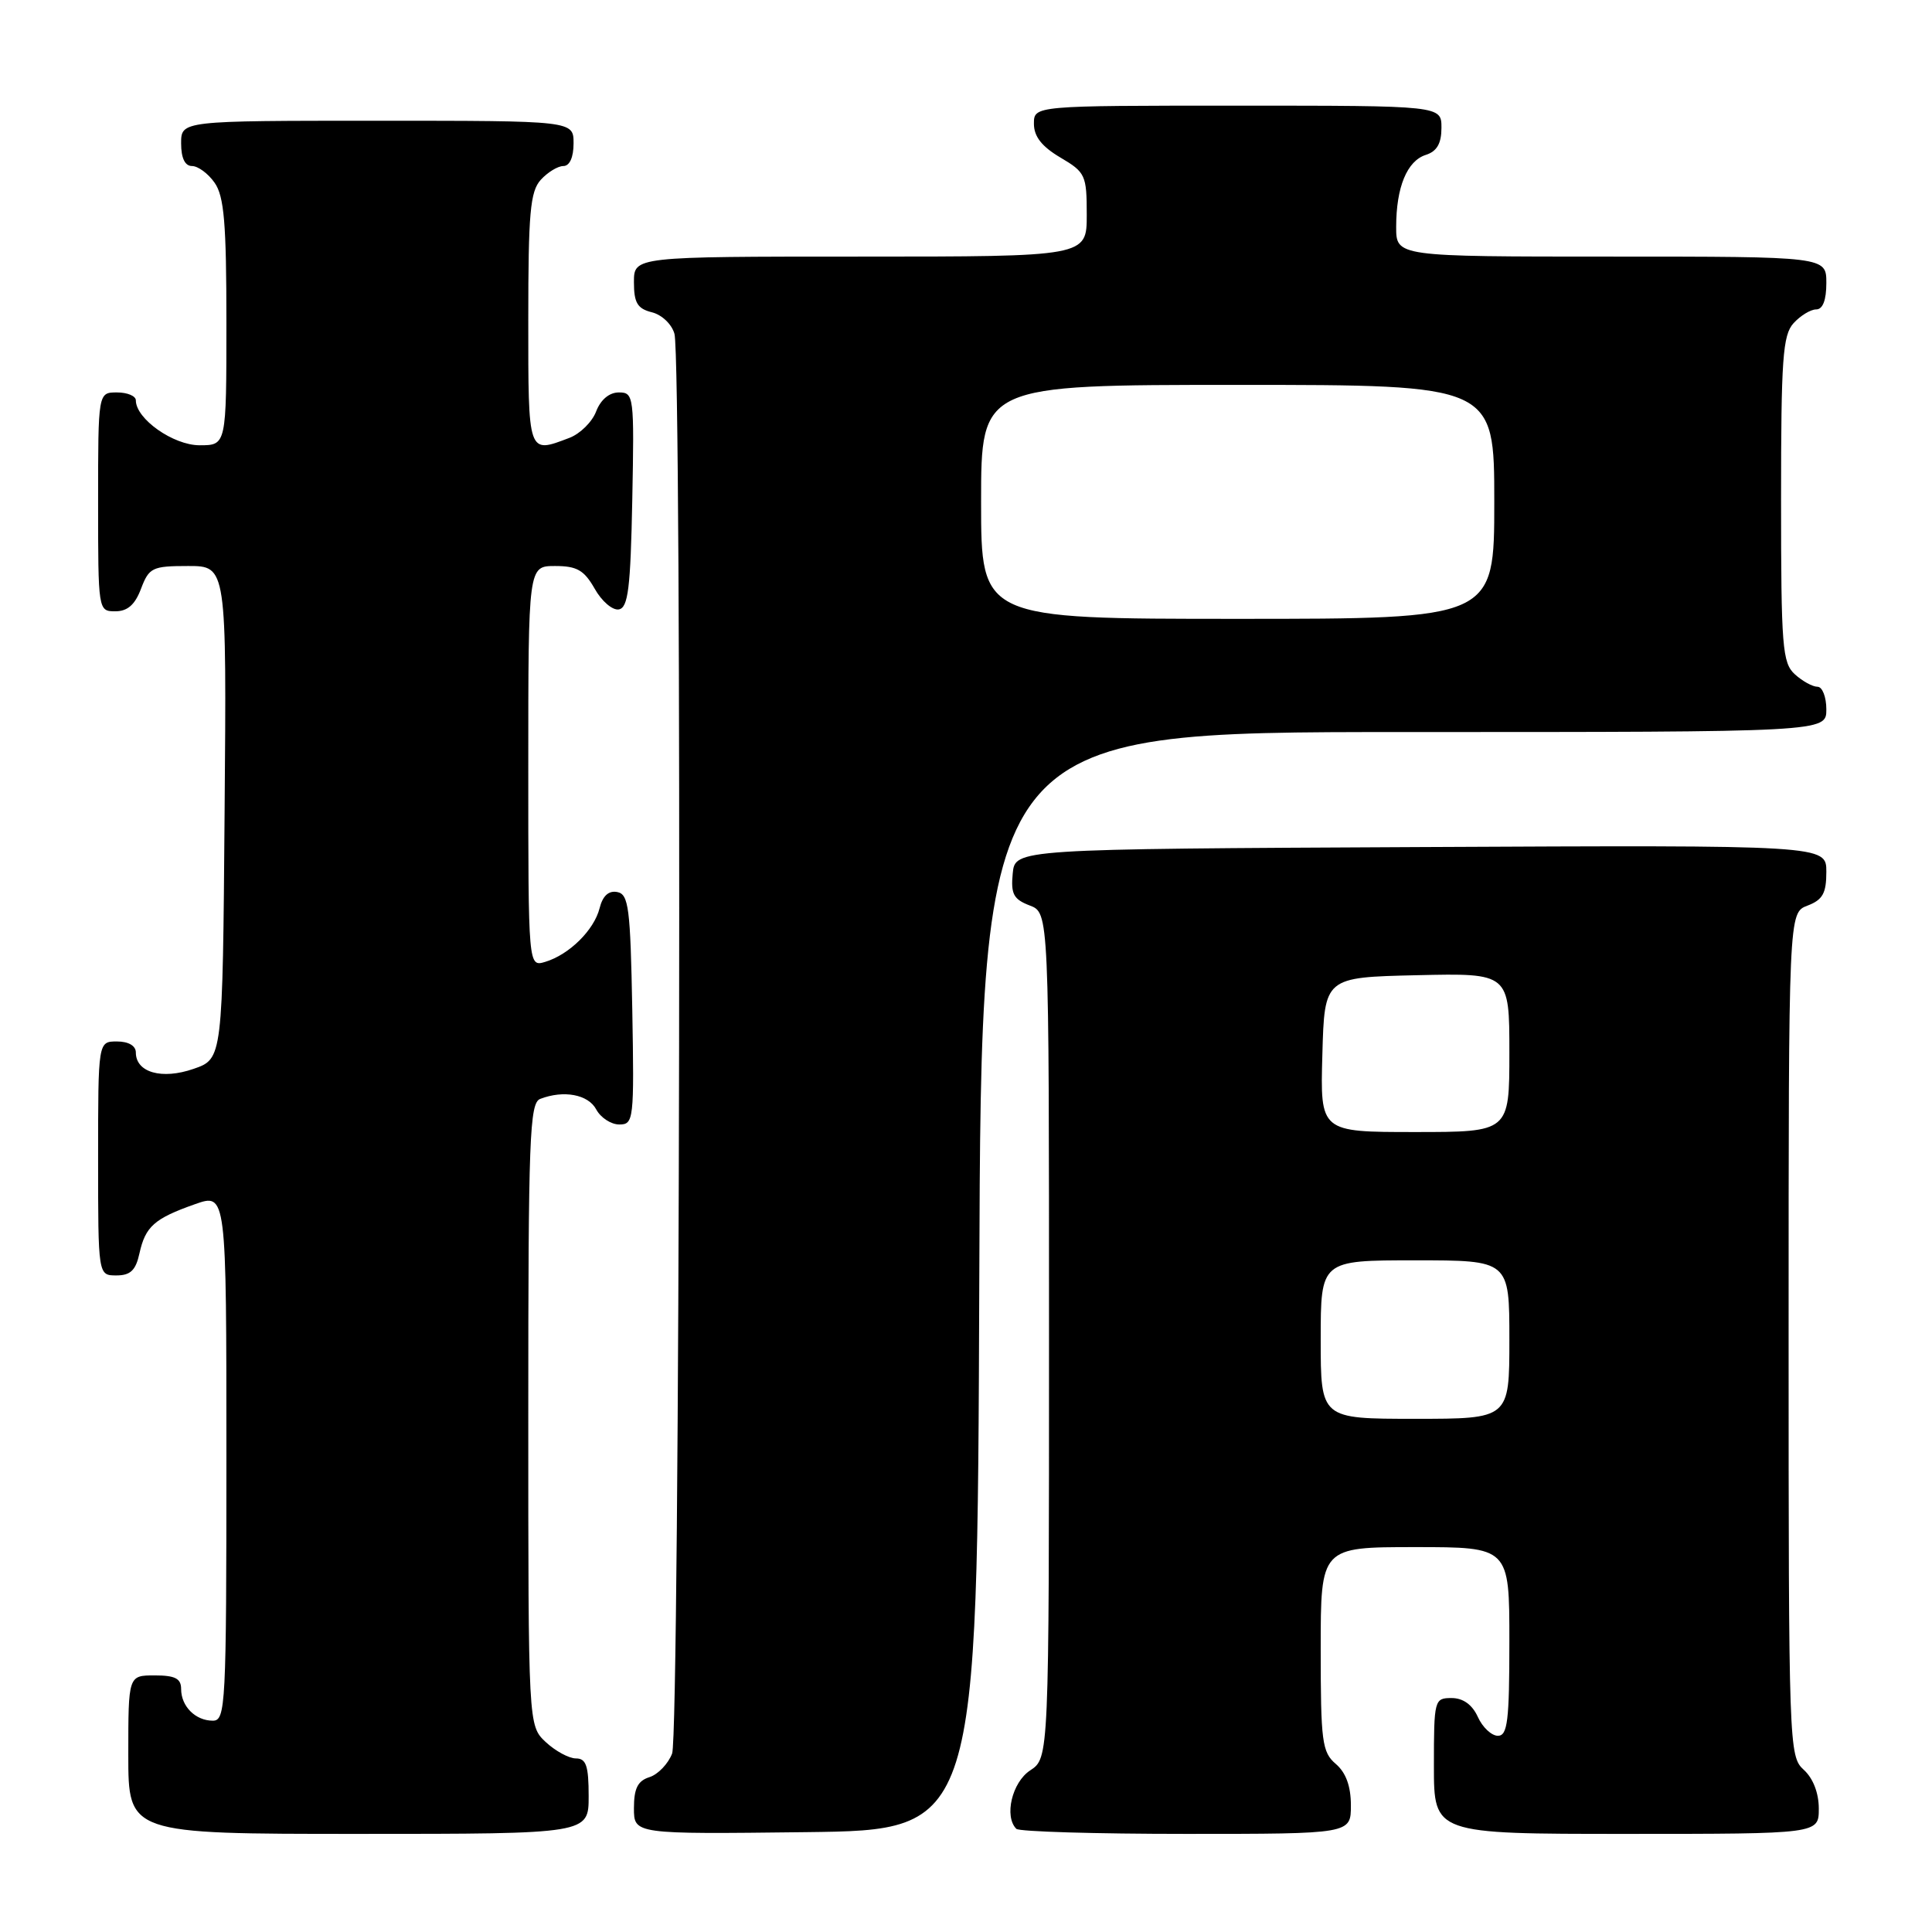 <?xml version="1.0" encoding="UTF-8" standalone="no"?>
<!DOCTYPE svg PUBLIC "-//W3C//DTD SVG 1.1//EN" "http://www.w3.org/Graphics/SVG/1.1/DTD/svg11.dtd" >
<svg xmlns="http://www.w3.org/2000/svg" xmlns:xlink="http://www.w3.org/1999/xlink" version="1.1" viewBox="0 0 256 256">
 <g >
 <path fill="currentColor"
d=" M 78.00 238.00 C 78.00 233.98 77.67 233.00 76.31 233.00 C 75.39 233.00 73.59 232.02 72.31 230.83 C 70.00 228.65 70.00 228.65 70.00 187.43 C 70.00 150.77 70.17 146.15 71.58 145.61 C 74.70 144.41 77.94 145.02 79.00 147.00 C 79.59 148.10 80.97 149.00 82.06 149.00 C 83.97 149.00 84.04 148.40 83.78 133.76 C 83.53 120.30 83.30 118.49 81.79 118.20 C 80.65 117.98 79.86 118.70 79.45 120.34 C 78.72 123.24 75.43 126.49 72.25 127.45 C 70.00 128.13 70.00 128.13 70.00 101.57 C 70.00 75.00 70.00 75.00 73.55 75.00 C 76.45 75.00 77.40 75.55 78.80 78.01 C 79.73 79.67 81.17 80.90 82.00 80.75 C 83.23 80.52 83.55 77.95 83.78 66.24 C 84.05 52.46 83.99 52.00 82.00 52.00 C 80.73 52.00 79.59 52.96 78.99 54.52 C 78.47 55.90 76.87 57.48 75.45 58.02 C 69.92 60.12 70.00 60.36 70.00 42.33 C 70.00 28.22 70.25 25.38 71.65 23.83 C 72.57 22.82 73.92 22.00 74.65 22.00 C 75.48 22.00 76.00 20.85 76.00 19.00 C 76.00 16.00 76.00 16.00 50.00 16.00 C 24.00 16.00 24.00 16.00 24.00 19.00 C 24.00 20.95 24.51 22.00 25.44 22.00 C 26.24 22.00 27.59 23.00 28.44 24.22 C 29.70 26.01 30.00 29.61 30.00 42.72 C 30.00 59.00 30.00 59.00 26.45 59.00 C 22.96 59.00 18.00 55.50 18.00 53.05 C 18.00 52.47 16.88 52.00 15.50 52.00 C 13.00 52.00 13.00 52.00 13.00 66.50 C 13.00 80.93 13.01 81.00 15.28 81.00 C 16.90 81.00 17.89 80.13 18.69 78.00 C 19.75 75.21 20.18 75.00 24.93 75.00 C 30.03 75.00 30.03 75.00 29.76 107.65 C 29.50 140.30 29.50 140.30 25.65 141.63 C 21.45 143.09 18.00 142.11 18.00 139.46 C 18.00 138.57 17.03 138.00 15.50 138.00 C 13.00 138.00 13.00 138.00 13.00 153.50 C 13.00 169.00 13.00 169.00 15.42 169.00 C 17.28 169.00 17.99 168.33 18.48 166.07 C 19.27 162.51 20.45 161.46 25.84 159.56 C 30.00 158.09 30.00 158.09 30.00 193.04 C 30.00 226.04 29.90 228.00 28.20 228.00 C 25.90 228.00 24.00 226.10 24.00 223.80 C 24.00 222.41 23.20 222.00 20.50 222.00 C 17.00 222.00 17.00 222.00 17.00 232.50 C 17.00 243.00 17.00 243.00 47.50 243.00 C 78.00 243.00 78.00 243.00 78.00 238.00 Z  M 129.76 169.75 C 130.01 97.00 130.01 97.00 186.01 97.00 C 242.00 97.00 242.00 97.00 242.00 94.00 C 242.00 92.35 241.47 91.00 240.83 91.00 C 240.18 91.00 238.83 90.26 237.83 89.35 C 236.17 87.84 236.00 85.75 236.00 66.17 C 236.00 47.56 236.22 44.41 237.65 42.83 C 238.57 41.82 239.92 41.00 240.65 41.00 C 241.53 41.00 242.00 39.77 242.00 37.50 C 242.00 34.00 242.00 34.00 213.50 34.00 C 185.00 34.00 185.00 34.00 185.00 30.07 C 185.00 24.80 186.44 21.31 188.94 20.52 C 190.40 20.05 191.00 19.01 191.00 16.93 C 191.00 14.00 191.00 14.00 164.00 14.00 C 137.00 14.00 137.00 14.00 137.00 16.40 C 137.00 18.09 138.05 19.42 140.50 20.87 C 143.83 22.83 144.00 23.20 144.00 28.47 C 144.00 34.00 144.00 34.00 114.00 34.00 C 84.00 34.00 84.00 34.00 84.00 37.39 C 84.00 40.13 84.46 40.90 86.38 41.38 C 87.71 41.71 89.03 42.98 89.37 44.24 C 90.39 48.05 90.09 229.63 89.06 232.35 C 88.54 233.71 87.19 235.12 86.06 235.48 C 84.50 235.97 84.00 236.98 84.00 239.59 C 84.00 243.04 84.00 243.04 106.75 242.77 C 129.50 242.50 129.50 242.50 129.76 169.75 Z  M 179.00 239.22 C 179.00 236.68 178.34 234.88 177.00 233.73 C 175.18 232.18 175.00 230.78 175.00 218.51 C 175.00 205.00 175.00 205.00 187.50 205.00 C 200.00 205.00 200.00 205.00 200.00 217.50 C 200.00 228.02 199.76 230.00 198.48 230.00 C 197.64 230.00 196.44 228.88 195.82 227.50 C 195.08 225.87 193.86 225.00 192.34 225.00 C 190.06 225.00 190.00 225.23 190.00 234.00 C 190.00 243.00 190.00 243.00 215.50 243.00 C 241.00 243.00 241.00 243.00 241.00 239.65 C 241.00 237.58 240.24 235.62 239.00 234.50 C 237.05 232.73 237.00 231.42 237.00 176.82 C 237.00 120.95 237.00 120.95 239.50 120.00 C 241.52 119.23 242.00 118.36 242.00 115.52 C 242.00 111.98 242.00 111.98 188.25 112.24 C 134.50 112.50 134.50 112.50 134.19 115.75 C 133.93 118.46 134.30 119.16 136.44 119.98 C 139.00 120.95 139.00 120.95 139.00 176.95 C 139.00 232.95 139.00 232.95 136.50 234.59 C 134.10 236.17 133.03 240.69 134.67 242.33 C 135.03 242.70 145.16 243.00 157.17 243.00 C 179.00 243.00 179.00 243.00 179.00 239.22 Z  M 130.00 66.50 C 130.00 51.00 130.00 51.00 164.00 51.00 C 198.00 51.00 198.00 51.00 198.00 66.50 C 198.00 82.00 198.00 82.00 164.00 82.00 C 130.00 82.00 130.00 82.00 130.00 66.50 Z  M 175.00 177.50 C 175.00 167.00 175.00 167.00 187.50 167.00 C 200.00 167.00 200.00 167.00 200.00 177.50 C 200.00 188.00 200.00 188.00 187.50 188.00 C 175.00 188.00 175.00 188.00 175.00 177.50 Z  M 175.22 139.75 C 175.50 129.50 175.50 129.50 187.75 129.22 C 200.00 128.94 200.00 128.94 200.00 139.47 C 200.00 150.00 200.00 150.00 187.47 150.00 C 174.93 150.00 174.93 150.00 175.22 139.75 Z "/>
</g>
</svg>